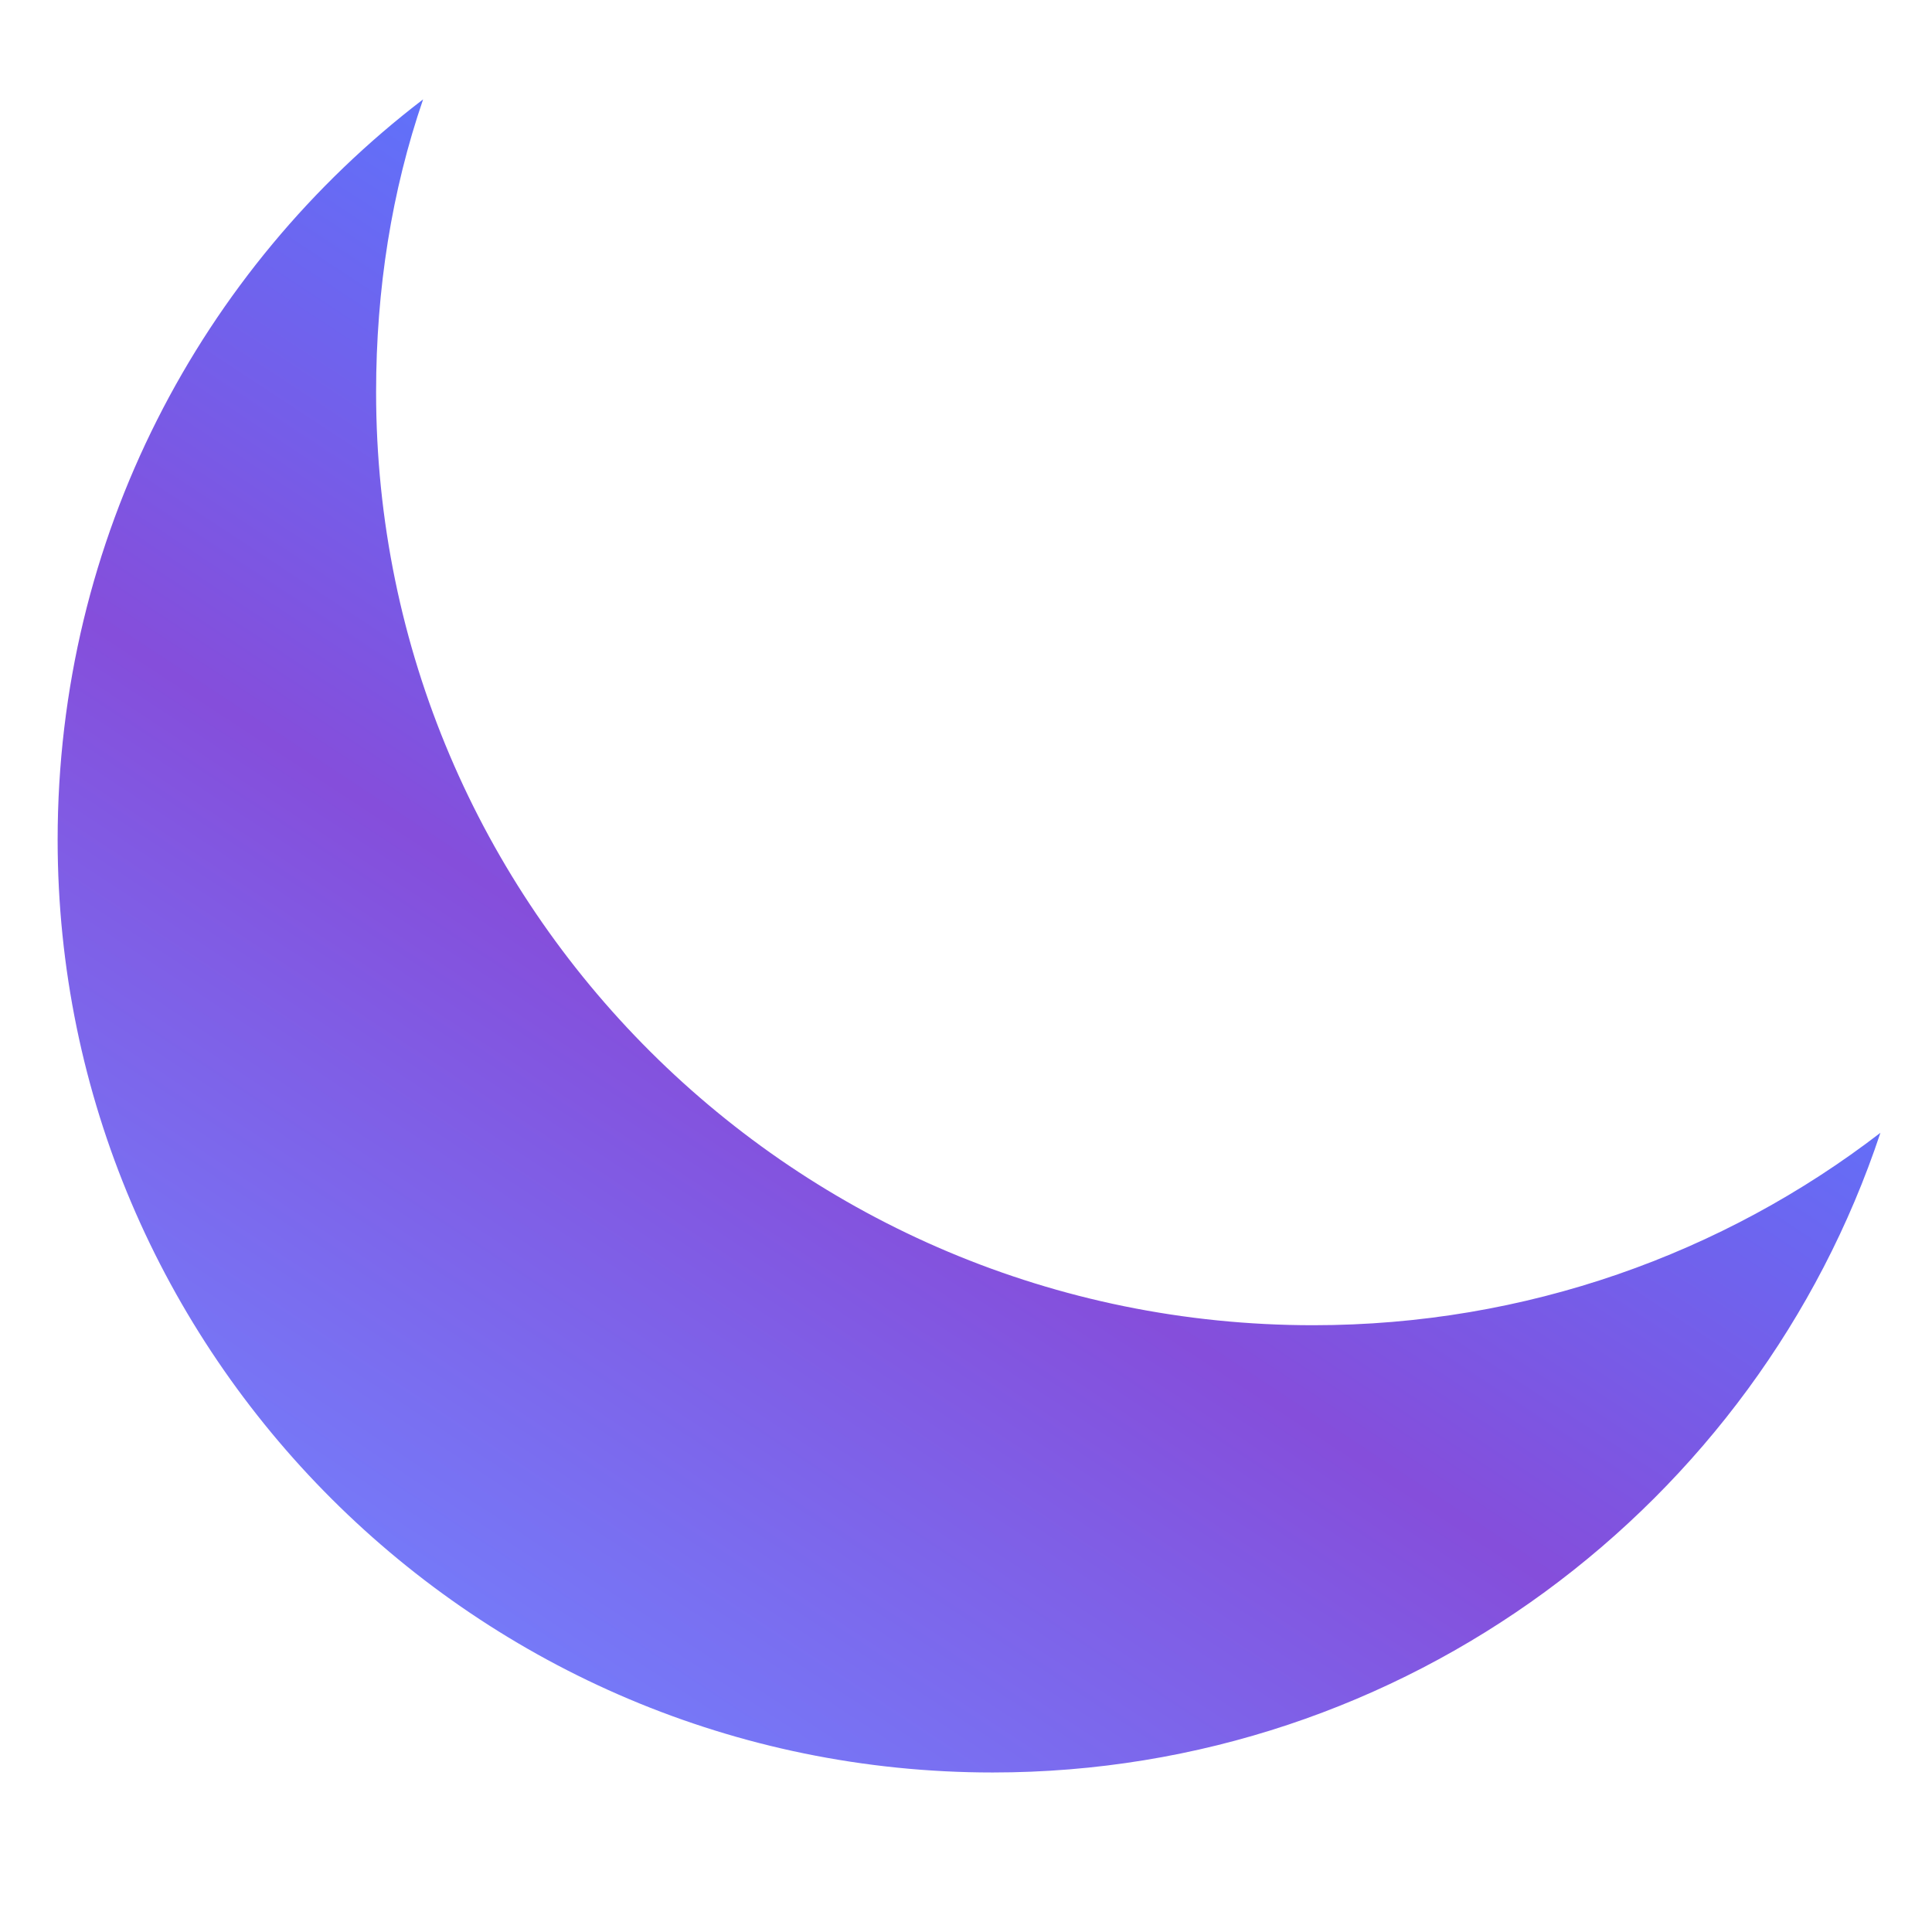 <?xml version="1.0" encoding="UTF-8"?>
<svg xmlns="http://www.w3.org/2000/svg" xmlns:xlink="http://www.w3.org/1999/xlink" width="30" zoomAndPan="magnify" viewBox="0 0 30 30" height="30" preserveAspectRatio="xMidYMid meet" version="1.0">
    <defs>
        <clipPath id="clip-0">
            <path d="M 0.895 1.469 L 29.199 1.469 L 29.199 27.598 L 0.895 27.598 Z M 0.895 1.469 " clip-rule="nonzero" />
        </clipPath>
        <linearGradient id="gradient1" x1="0%" x2="50%" y1="85.457%" y2="14.543%">
            <stop offset="0%" stop-color="#7284ff" />
            <stop offset="51.945%" stop-color="#854edb" />
            <stop offset="100%" stop-color="#5A77FF" />
        </linearGradient>

    </defs>
    <g clip-path="url(#clip-0)">
        <path fill="url(#gradient1)" d="M 5.84 6.09 C 5.84 4.492 6.082 2.965 6.57 1.543 C 3.121 4.18 0.895 8.348 0.895 13.039 C 0.895 21.027 7.406 27.523 15.414 27.523 C 21.82 27.523 27.285 23.355 29.199 17.59 C 26.762 19.465 23.699 20.578 20.391 20.578 C 12.348 20.578 5.84 14.082 5.84 6.09 Z M 5.84 6.09 " fill-opacity="1" fill-rule="nonzero" />
    </g>
</svg>